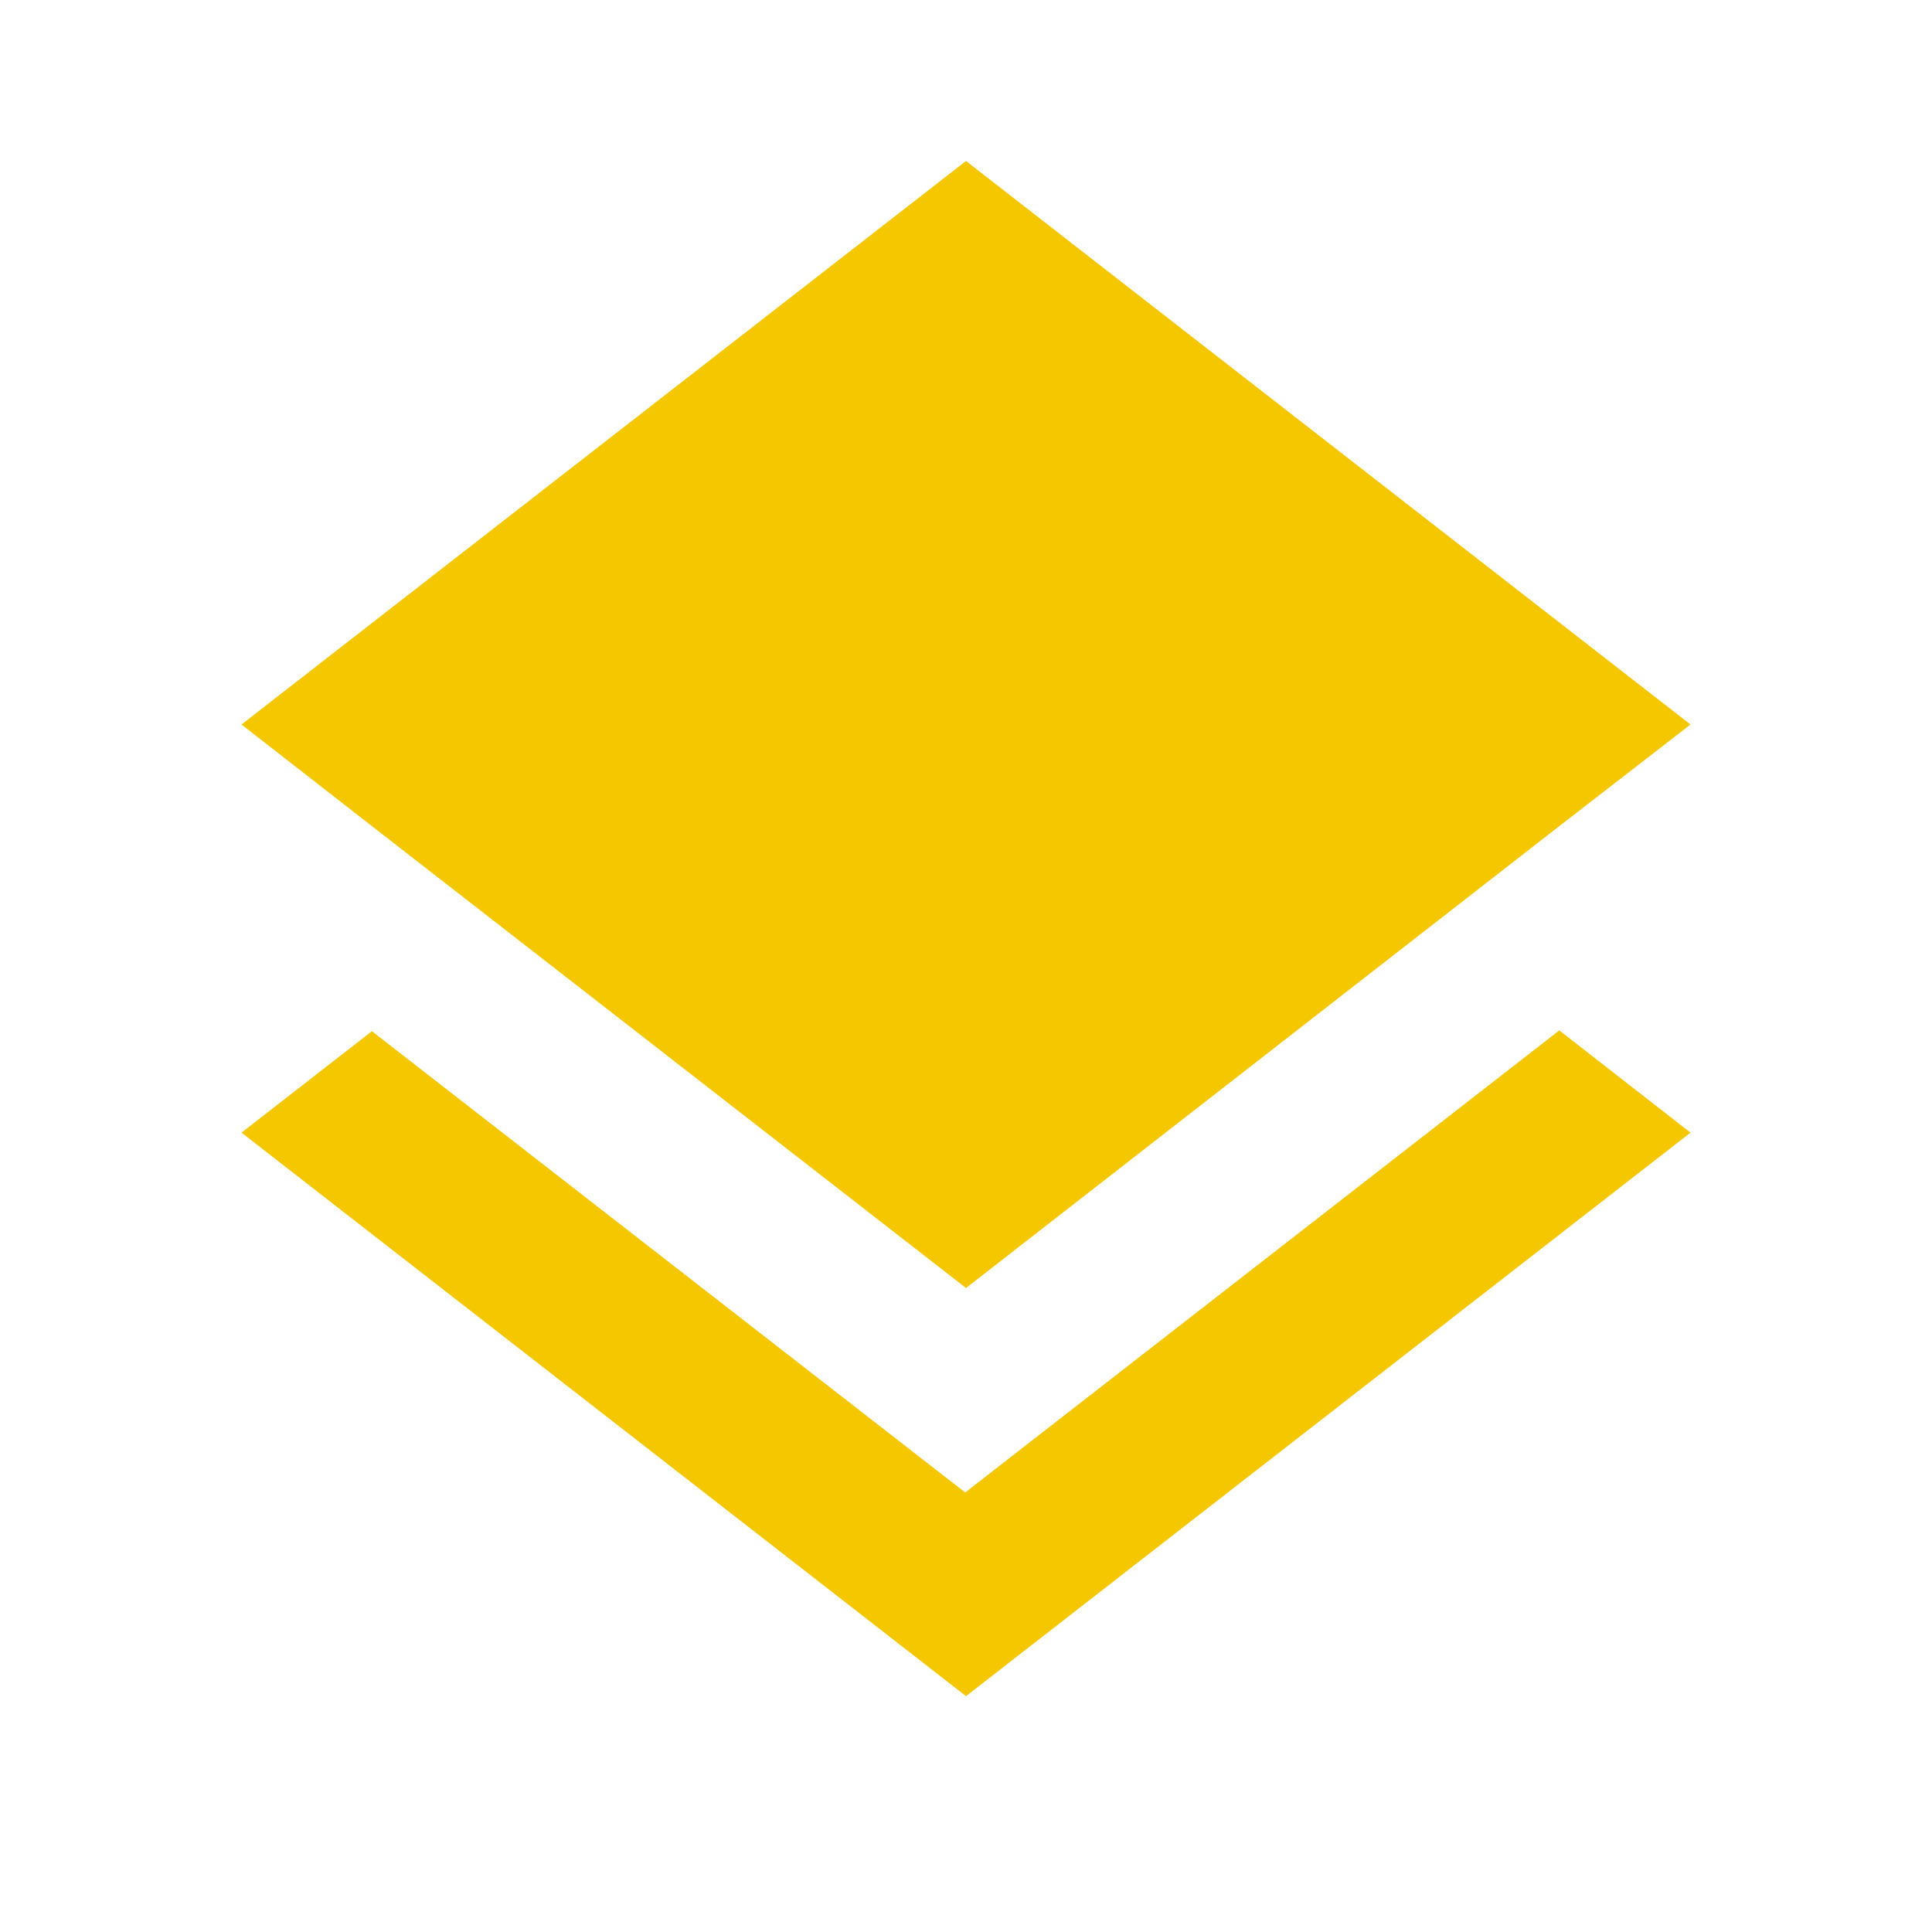 <svg width="150" height="150" viewBox="0 0 150 150" fill="none" xmlns="http://www.w3.org/2000/svg">
<path d="M74.938 115.875L28.875 80.062L18.75 87.938L75 131.688L131.25 87.938L121.063 80L74.938 115.875ZM75 100L121 64.188L131.25 56.25L75 12.5L18.75 56.25L28.938 64.188L75 100Z" fill="#F5C700"/>
</svg>
